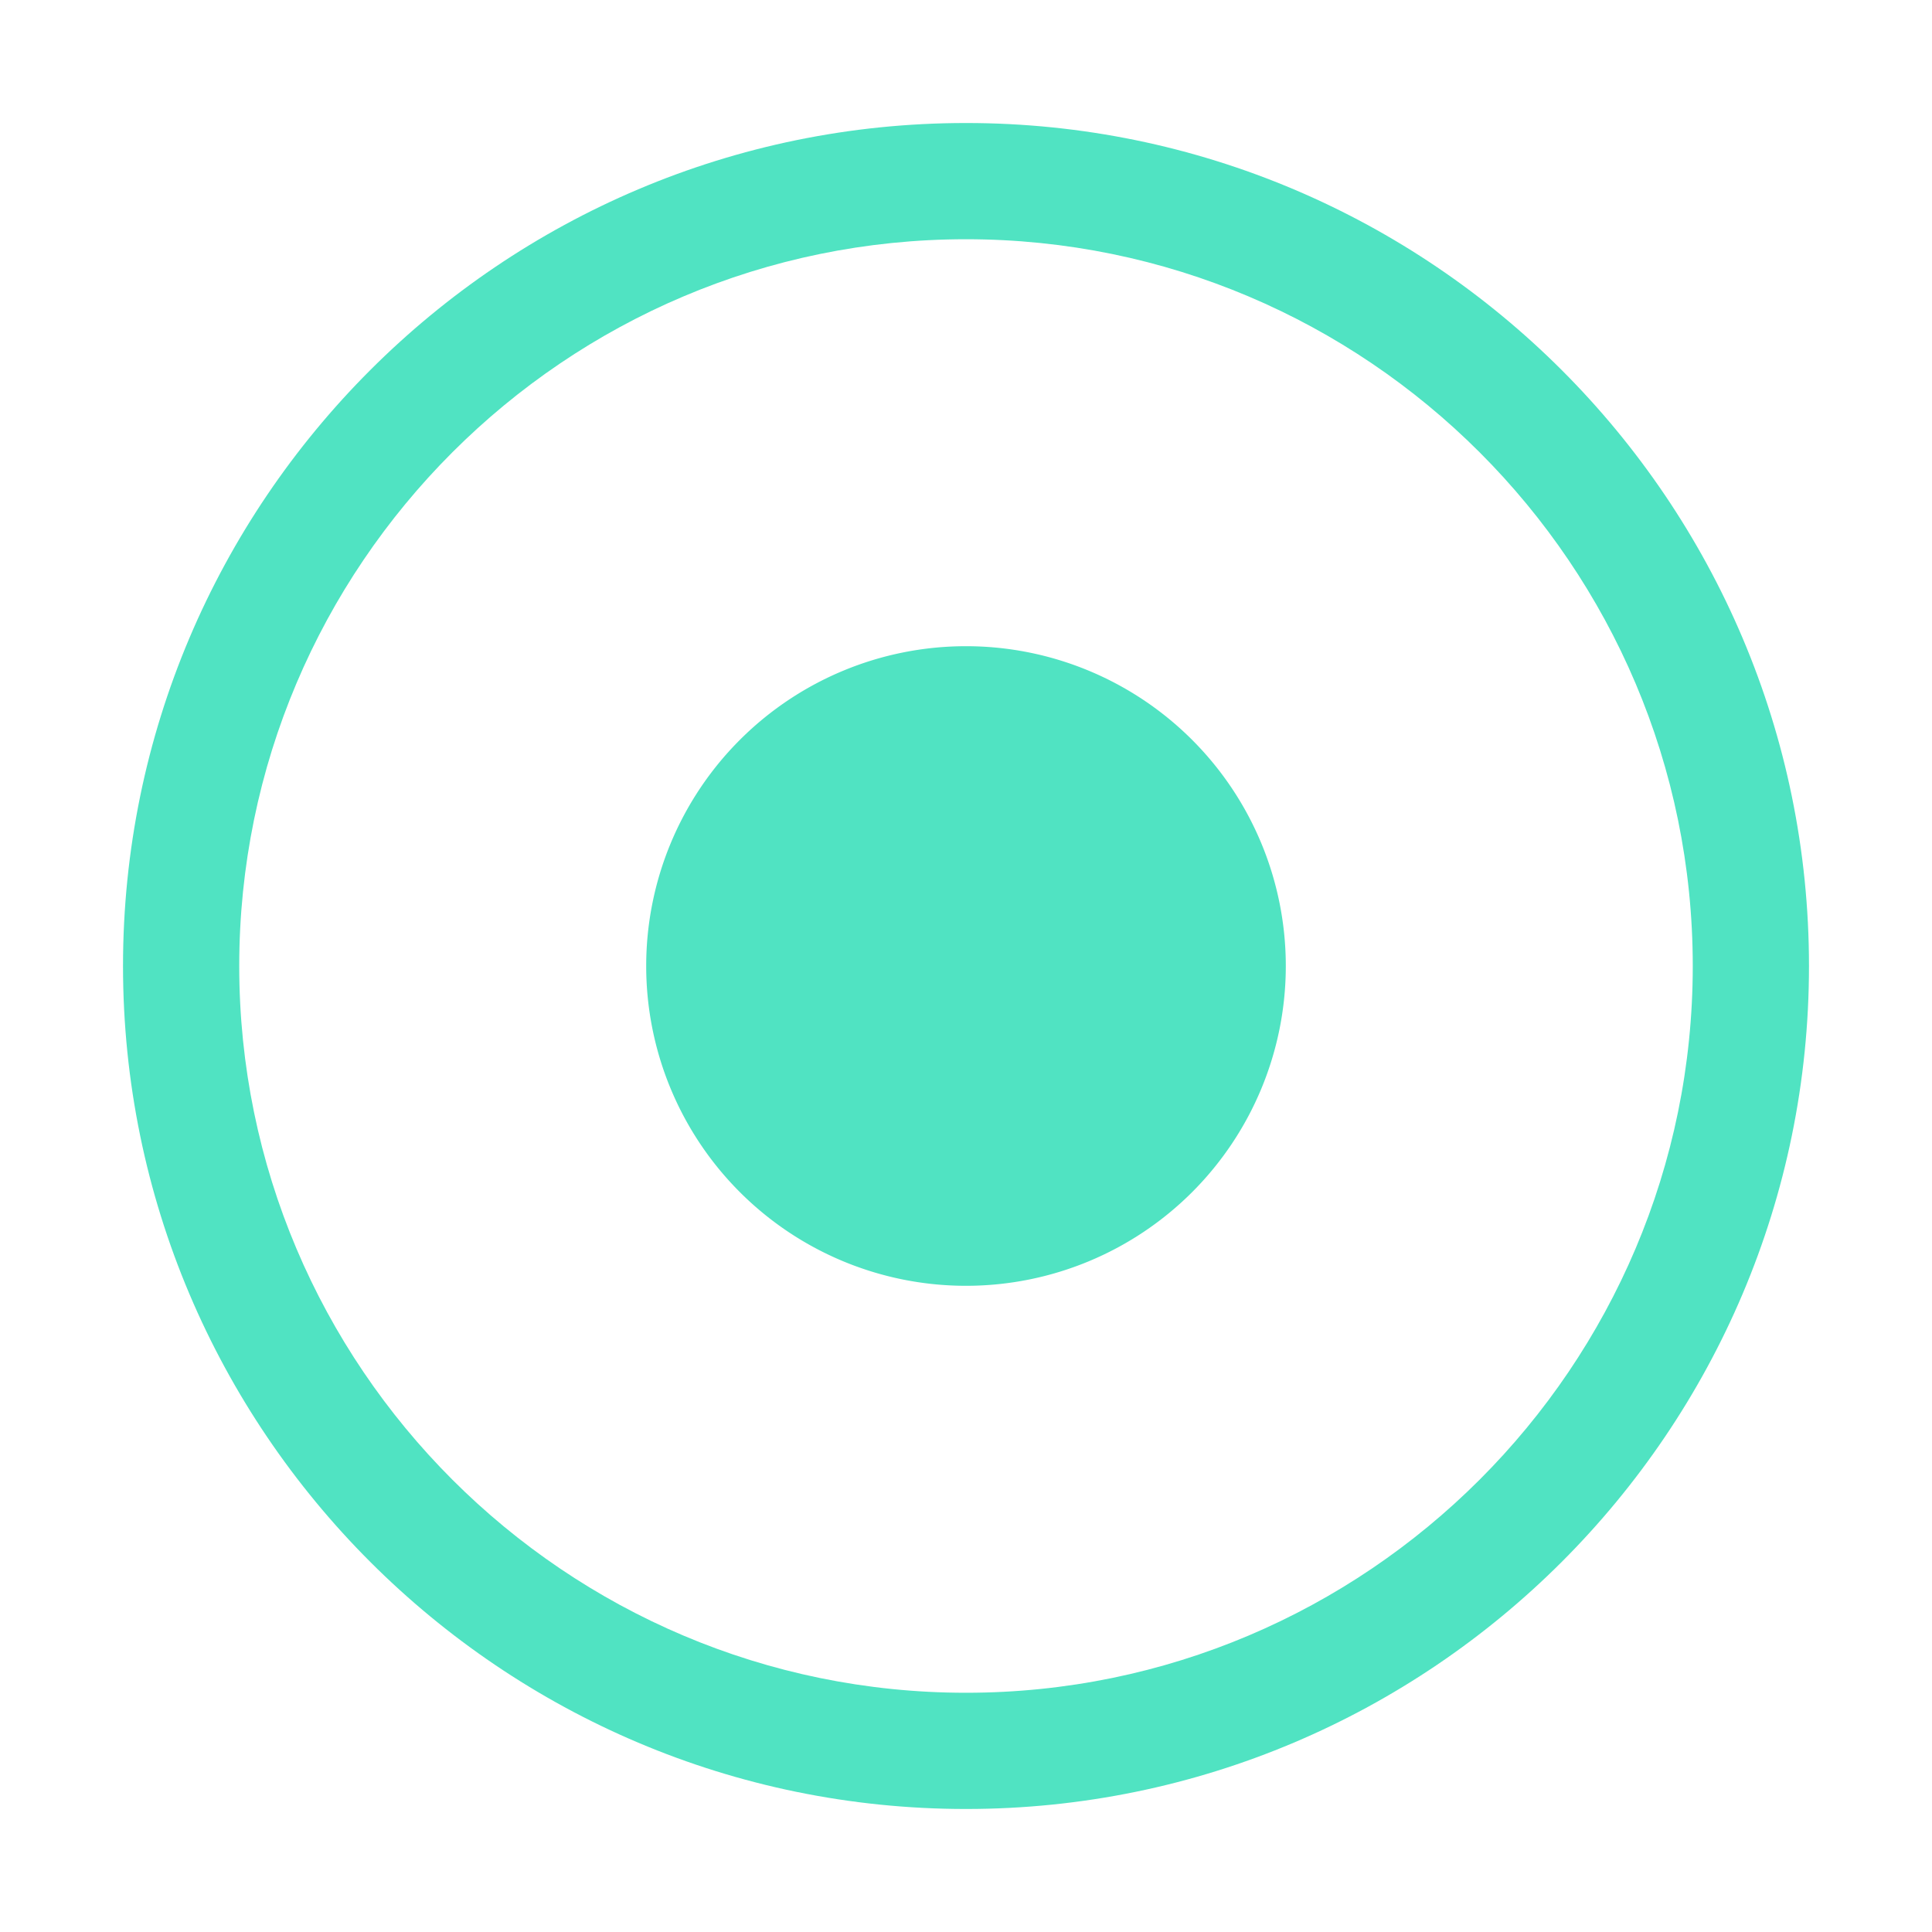 <svg height="200" viewBox="0 0 1024 1024" width="200" xmlns="http://www.w3.org/2000/svg"><g fill="#50e3c2"><path d="m512 958.8c-246.4 0-446.8-200.4-446.8-446.8s200.4-446.8 446.8-446.8 446.8 200.4 446.8 446.8-200.4 446.8-446.8 446.8zm0-832c-212.4 0-385.2 172.8-385.2 385.2s172.8 385.2 385.2 385.2 385.2-172.8 385.2-385.2-172.8-385.2-385.2-385.2z"/><path d="m342.5 512a169.5 169.5 0 1 0 339 0 169.5 169.5 0 1 0 -339 0z"/></g></svg>